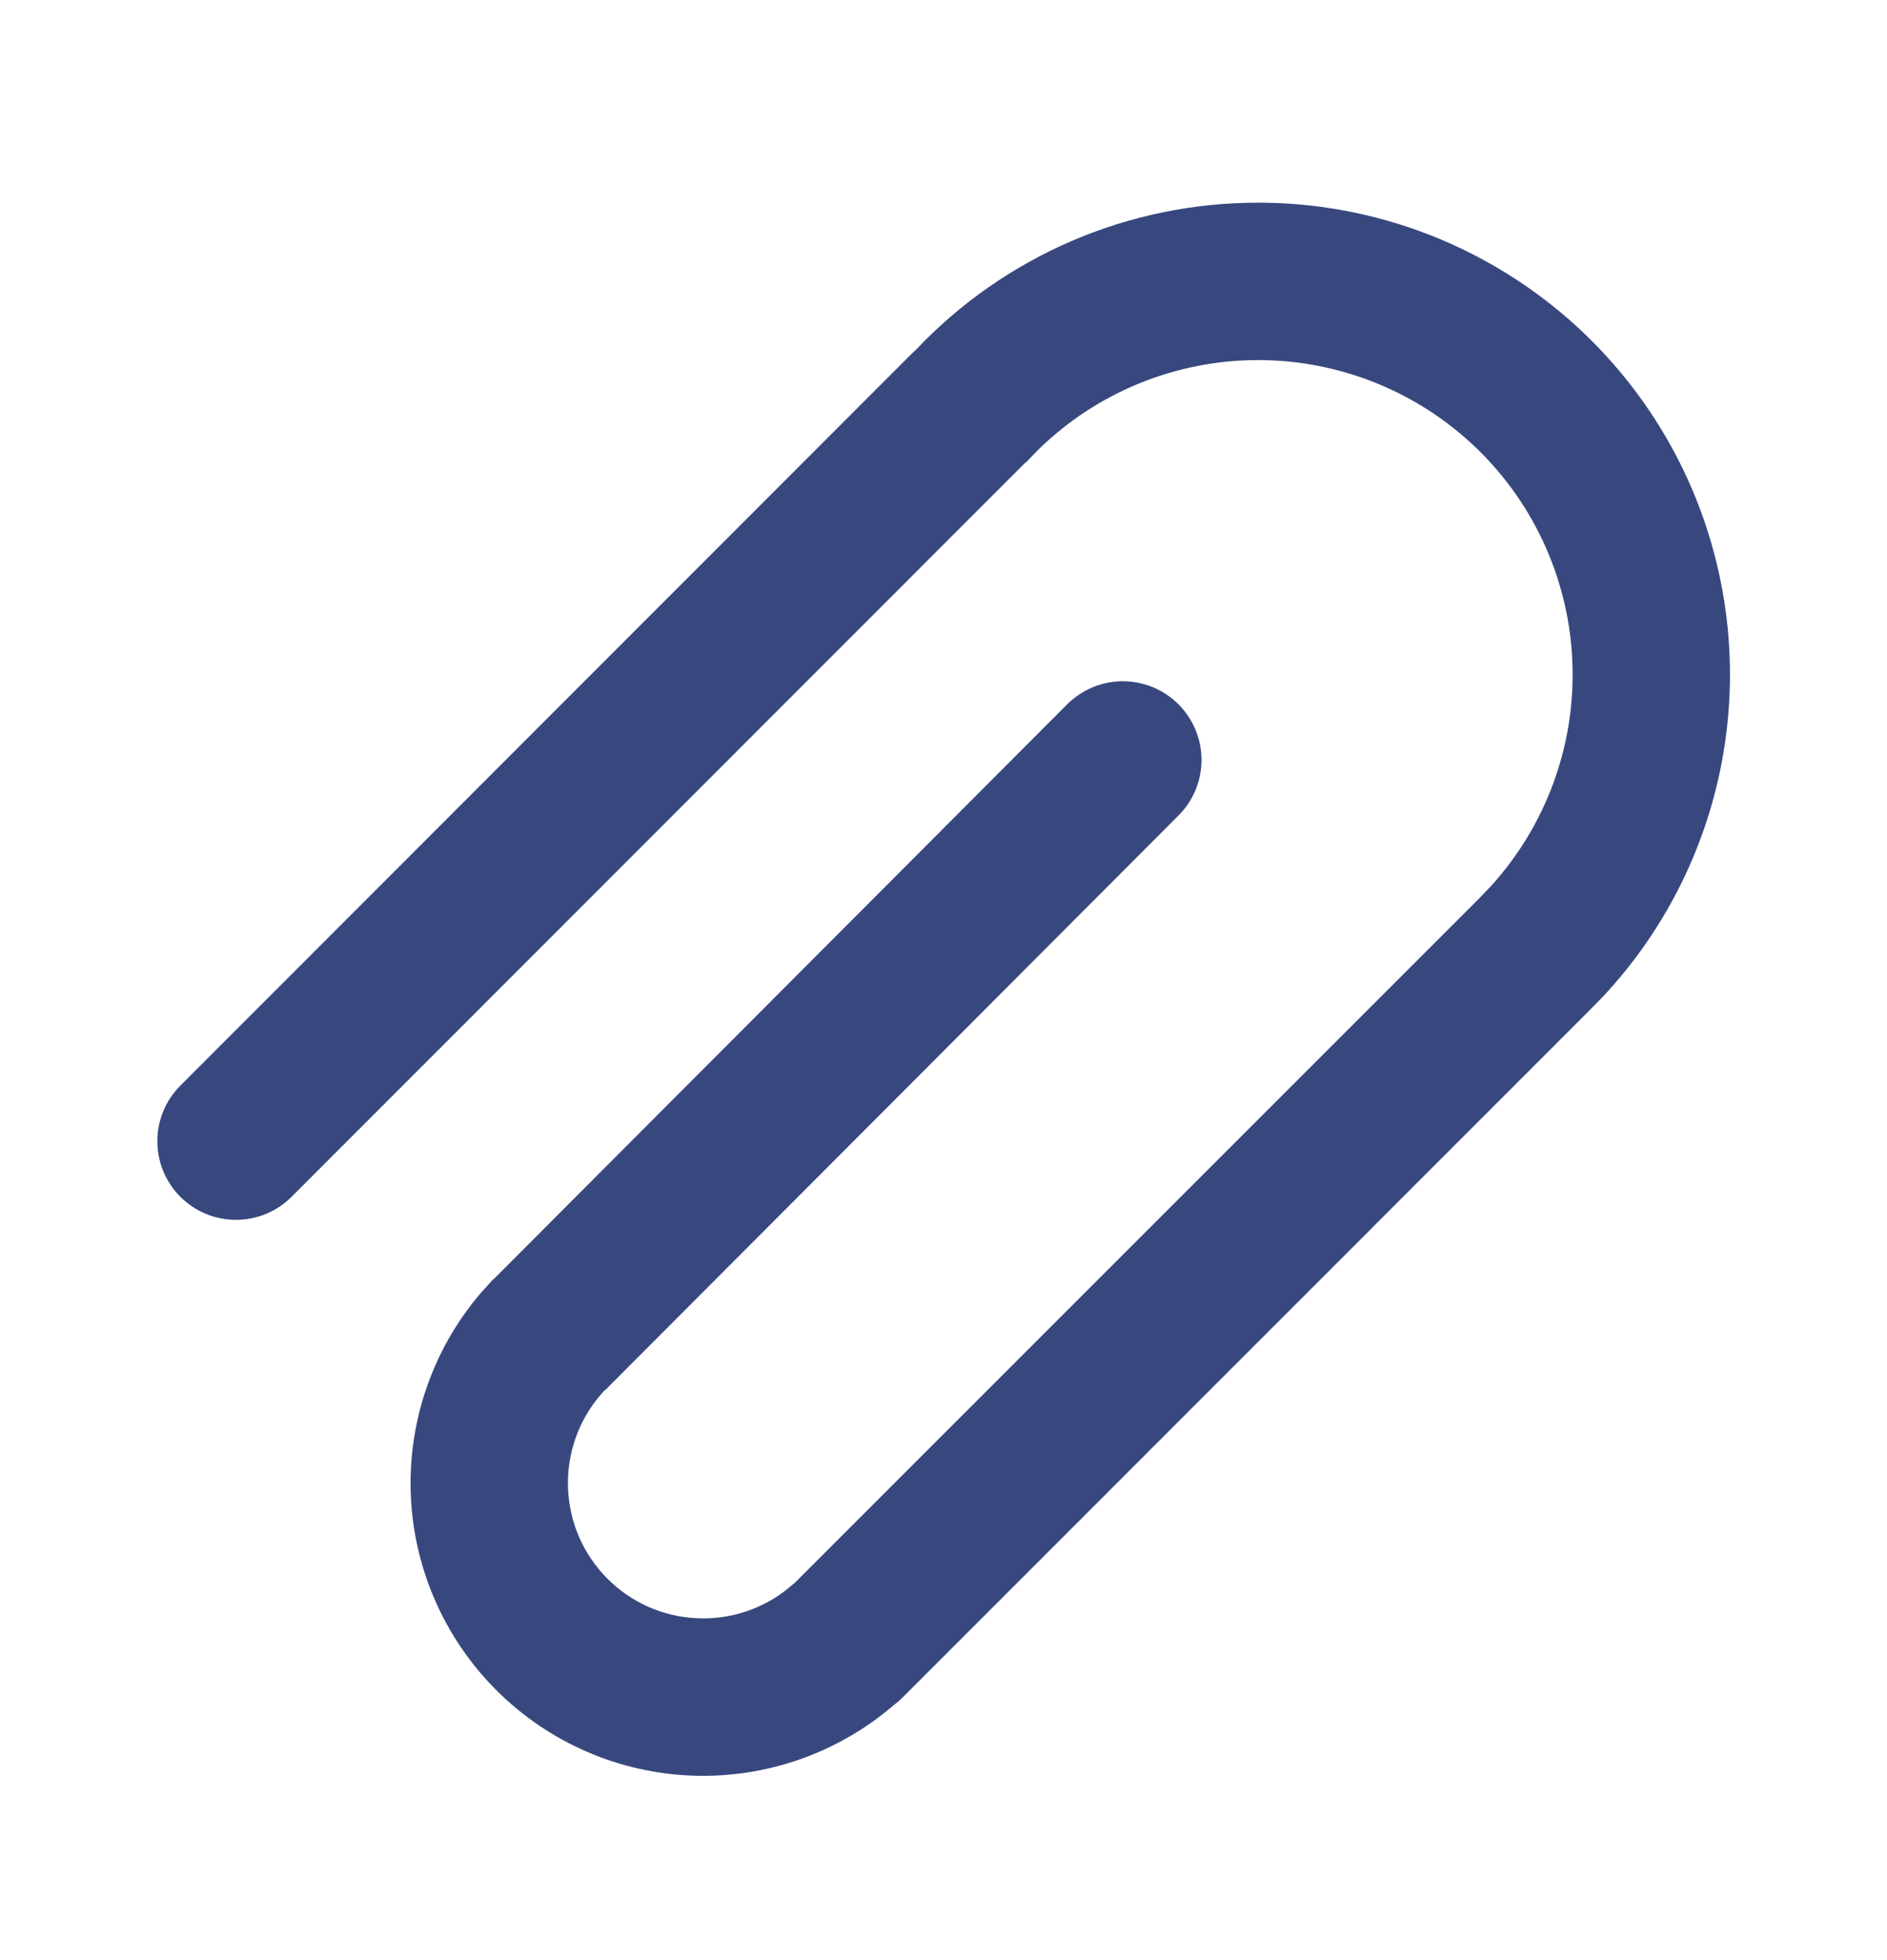 <svg width="26" height="27" viewBox="0 0 26 27" fill="none" xmlns="http://www.w3.org/2000/svg">
<path d="M17.335 2.792C18.6 2.791 19.838 3.16 20.897 3.854C21.956 4.547 22.789 5.534 23.295 6.694C23.8 7.854 23.957 9.136 23.744 10.383C23.532 11.631 22.96 12.789 22.098 13.716L21.892 13.926L12.438 23.381L12.381 23.435L12.32 23.483C11.55 24.147 10.557 24.496 9.541 24.459C8.525 24.422 7.56 24.002 6.841 23.284C6.121 22.565 5.699 21.602 5.66 20.586C5.621 19.57 5.967 18.576 6.629 17.805L6.791 17.627L6.807 17.615L14.704 9.702C14.908 9.499 15.183 9.384 15.47 9.384C15.758 9.384 16.034 9.498 16.237 9.701C16.44 9.904 16.555 10.179 16.555 10.467C16.555 10.754 16.442 11.03 16.238 11.233L8.341 19.146L8.328 19.154C8.009 19.495 7.83 19.942 7.825 20.409C7.82 20.875 7.989 21.326 8.301 21.673C8.612 22.021 9.042 22.239 9.506 22.284C9.97 22.33 10.435 22.2 10.808 21.92L10.94 21.812L10.941 21.813L20.368 12.388L20.54 12.209C21.299 11.376 21.703 10.279 21.666 9.153C21.63 8.026 21.156 6.958 20.345 6.175C19.534 5.393 18.45 4.957 17.323 4.96C16.196 4.963 15.114 5.405 14.308 6.192L14.14 6.366L14.121 6.379L4.017 16.486C3.917 16.587 3.797 16.666 3.666 16.721C3.534 16.775 3.393 16.803 3.251 16.803C3.109 16.803 2.968 16.775 2.837 16.721C2.705 16.666 2.586 16.586 2.485 16.486C2.384 16.385 2.305 16.265 2.25 16.134C2.196 16.003 2.168 15.862 2.168 15.719C2.168 15.432 2.282 15.156 2.486 14.953L12.57 4.864L12.62 4.818C13.227 4.177 13.958 3.667 14.769 3.318C15.58 2.97 16.453 2.791 17.336 2.792H17.335Z" fill="#05195E" fill-opacity="0.79"/>
</svg>
